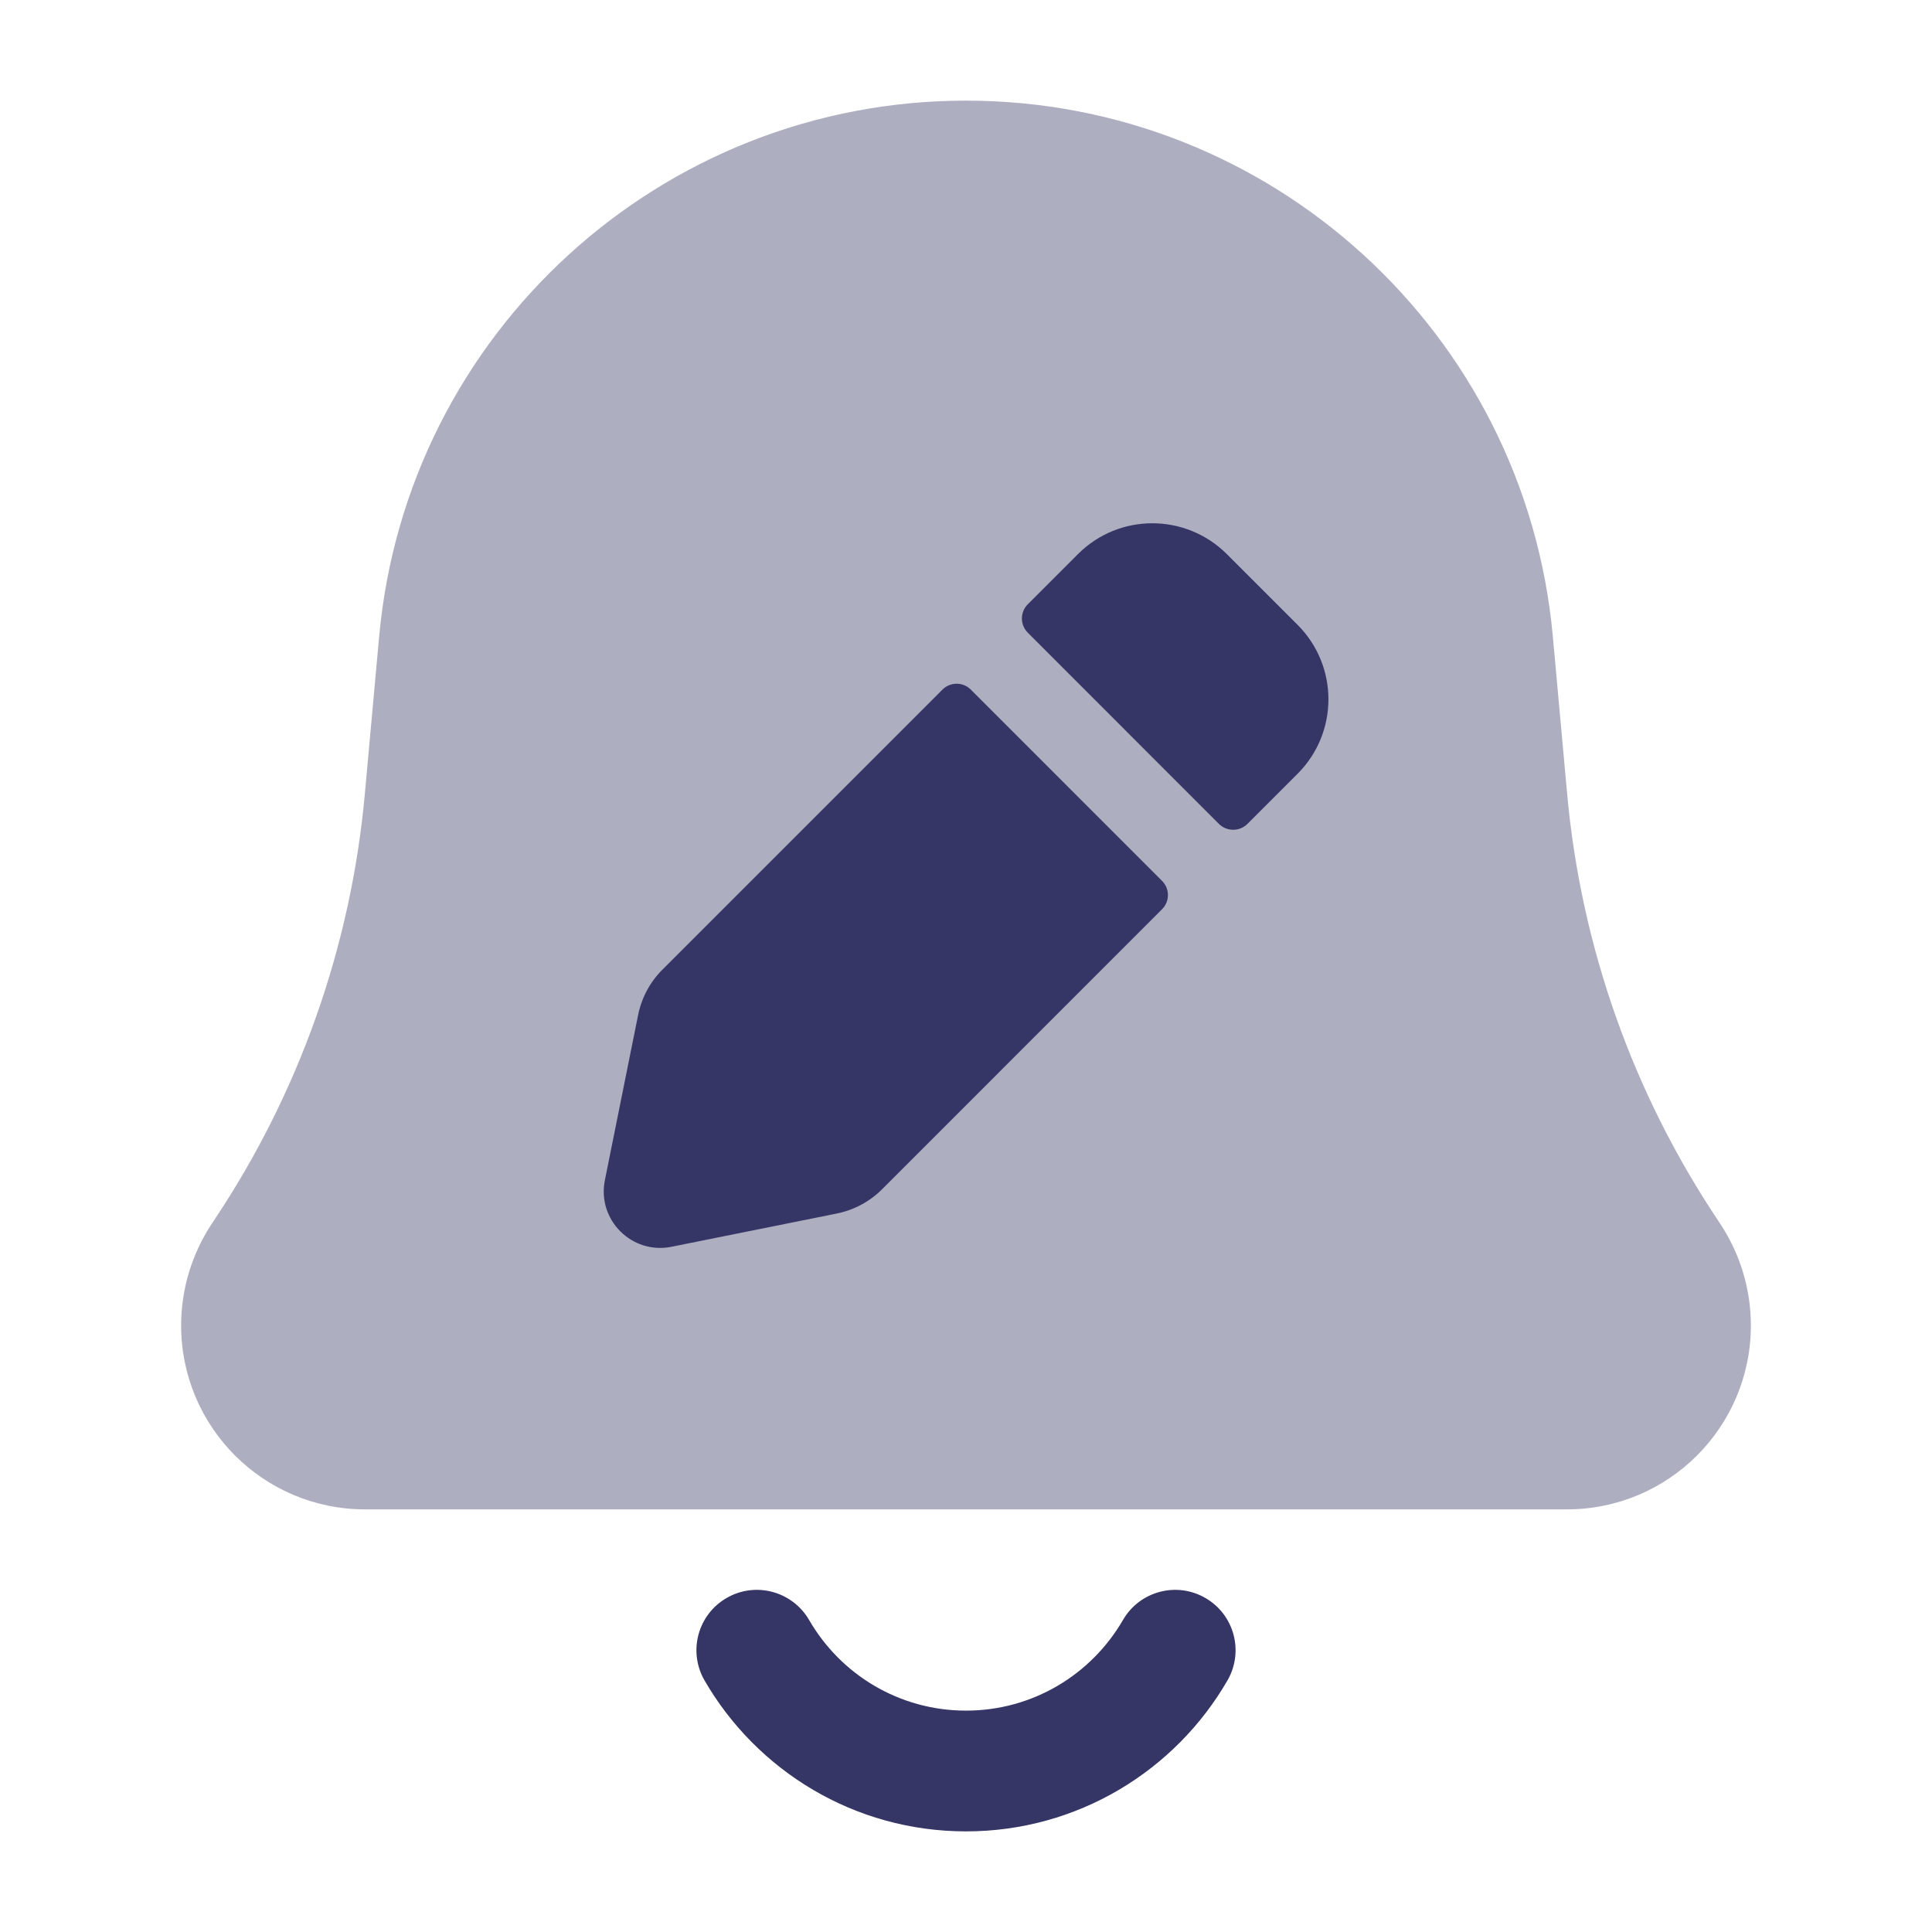 <svg width="24" height="24" viewBox="0 0 24 24" fill="none" xmlns="http://www.w3.org/2000/svg">
<path opacity="0.4" d="M12 1.25C8.214 1.25 5.053 4.137 4.71 7.907L4.532 9.864C4.36 11.753 3.719 13.569 2.667 15.147L2.634 15.197C2.384 15.573 2.25 16.014 2.25 16.465C2.25 17.727 3.273 18.75 4.535 18.75H19.465C20.727 18.75 21.75 17.727 21.75 16.465C21.75 16.014 21.616 15.573 21.366 15.197L21.333 15.147C20.281 13.569 19.64 11.753 19.468 9.864L19.29 7.907C18.947 4.137 15.786 1.25 12 1.25Z" fill="#353566"/>
<path d="M15.241 6.884C14.73 6.374 13.903 6.371 13.391 6.883L12.768 7.506C12.67 7.604 12.67 7.762 12.768 7.86L15.142 10.235C15.24 10.332 15.398 10.332 15.496 10.235L16.119 9.612C16.63 9.101 16.63 8.273 16.119 7.762L15.241 6.884Z" fill="#353566"/>
<path d="M11.707 8.567C11.805 8.469 11.963 8.469 12.06 8.567L14.435 10.942C14.533 11.04 14.533 11.198 14.435 11.295L10.958 14.773C10.804 14.927 10.608 15.032 10.394 15.075L8.341 15.488C7.849 15.587 7.415 15.153 7.514 14.661L7.927 12.608C7.97 12.397 8.072 12.202 8.228 12.046L11.707 8.567Z" fill="#353566"/>
<path d="M10.051 20.124C9.843 19.766 9.384 19.643 9.026 19.851C8.667 20.058 8.545 20.517 8.752 20.875C9.399 21.994 10.611 22.75 12 22.75C13.389 22.75 14.601 21.994 15.248 20.875C15.455 20.517 15.333 20.058 14.974 19.851C14.616 19.643 14.157 19.766 13.95 20.124C13.559 20.799 12.832 21.25 12 21.25C11.168 21.25 10.441 20.799 10.051 20.124Z" fill="#353566"/>
</svg>
